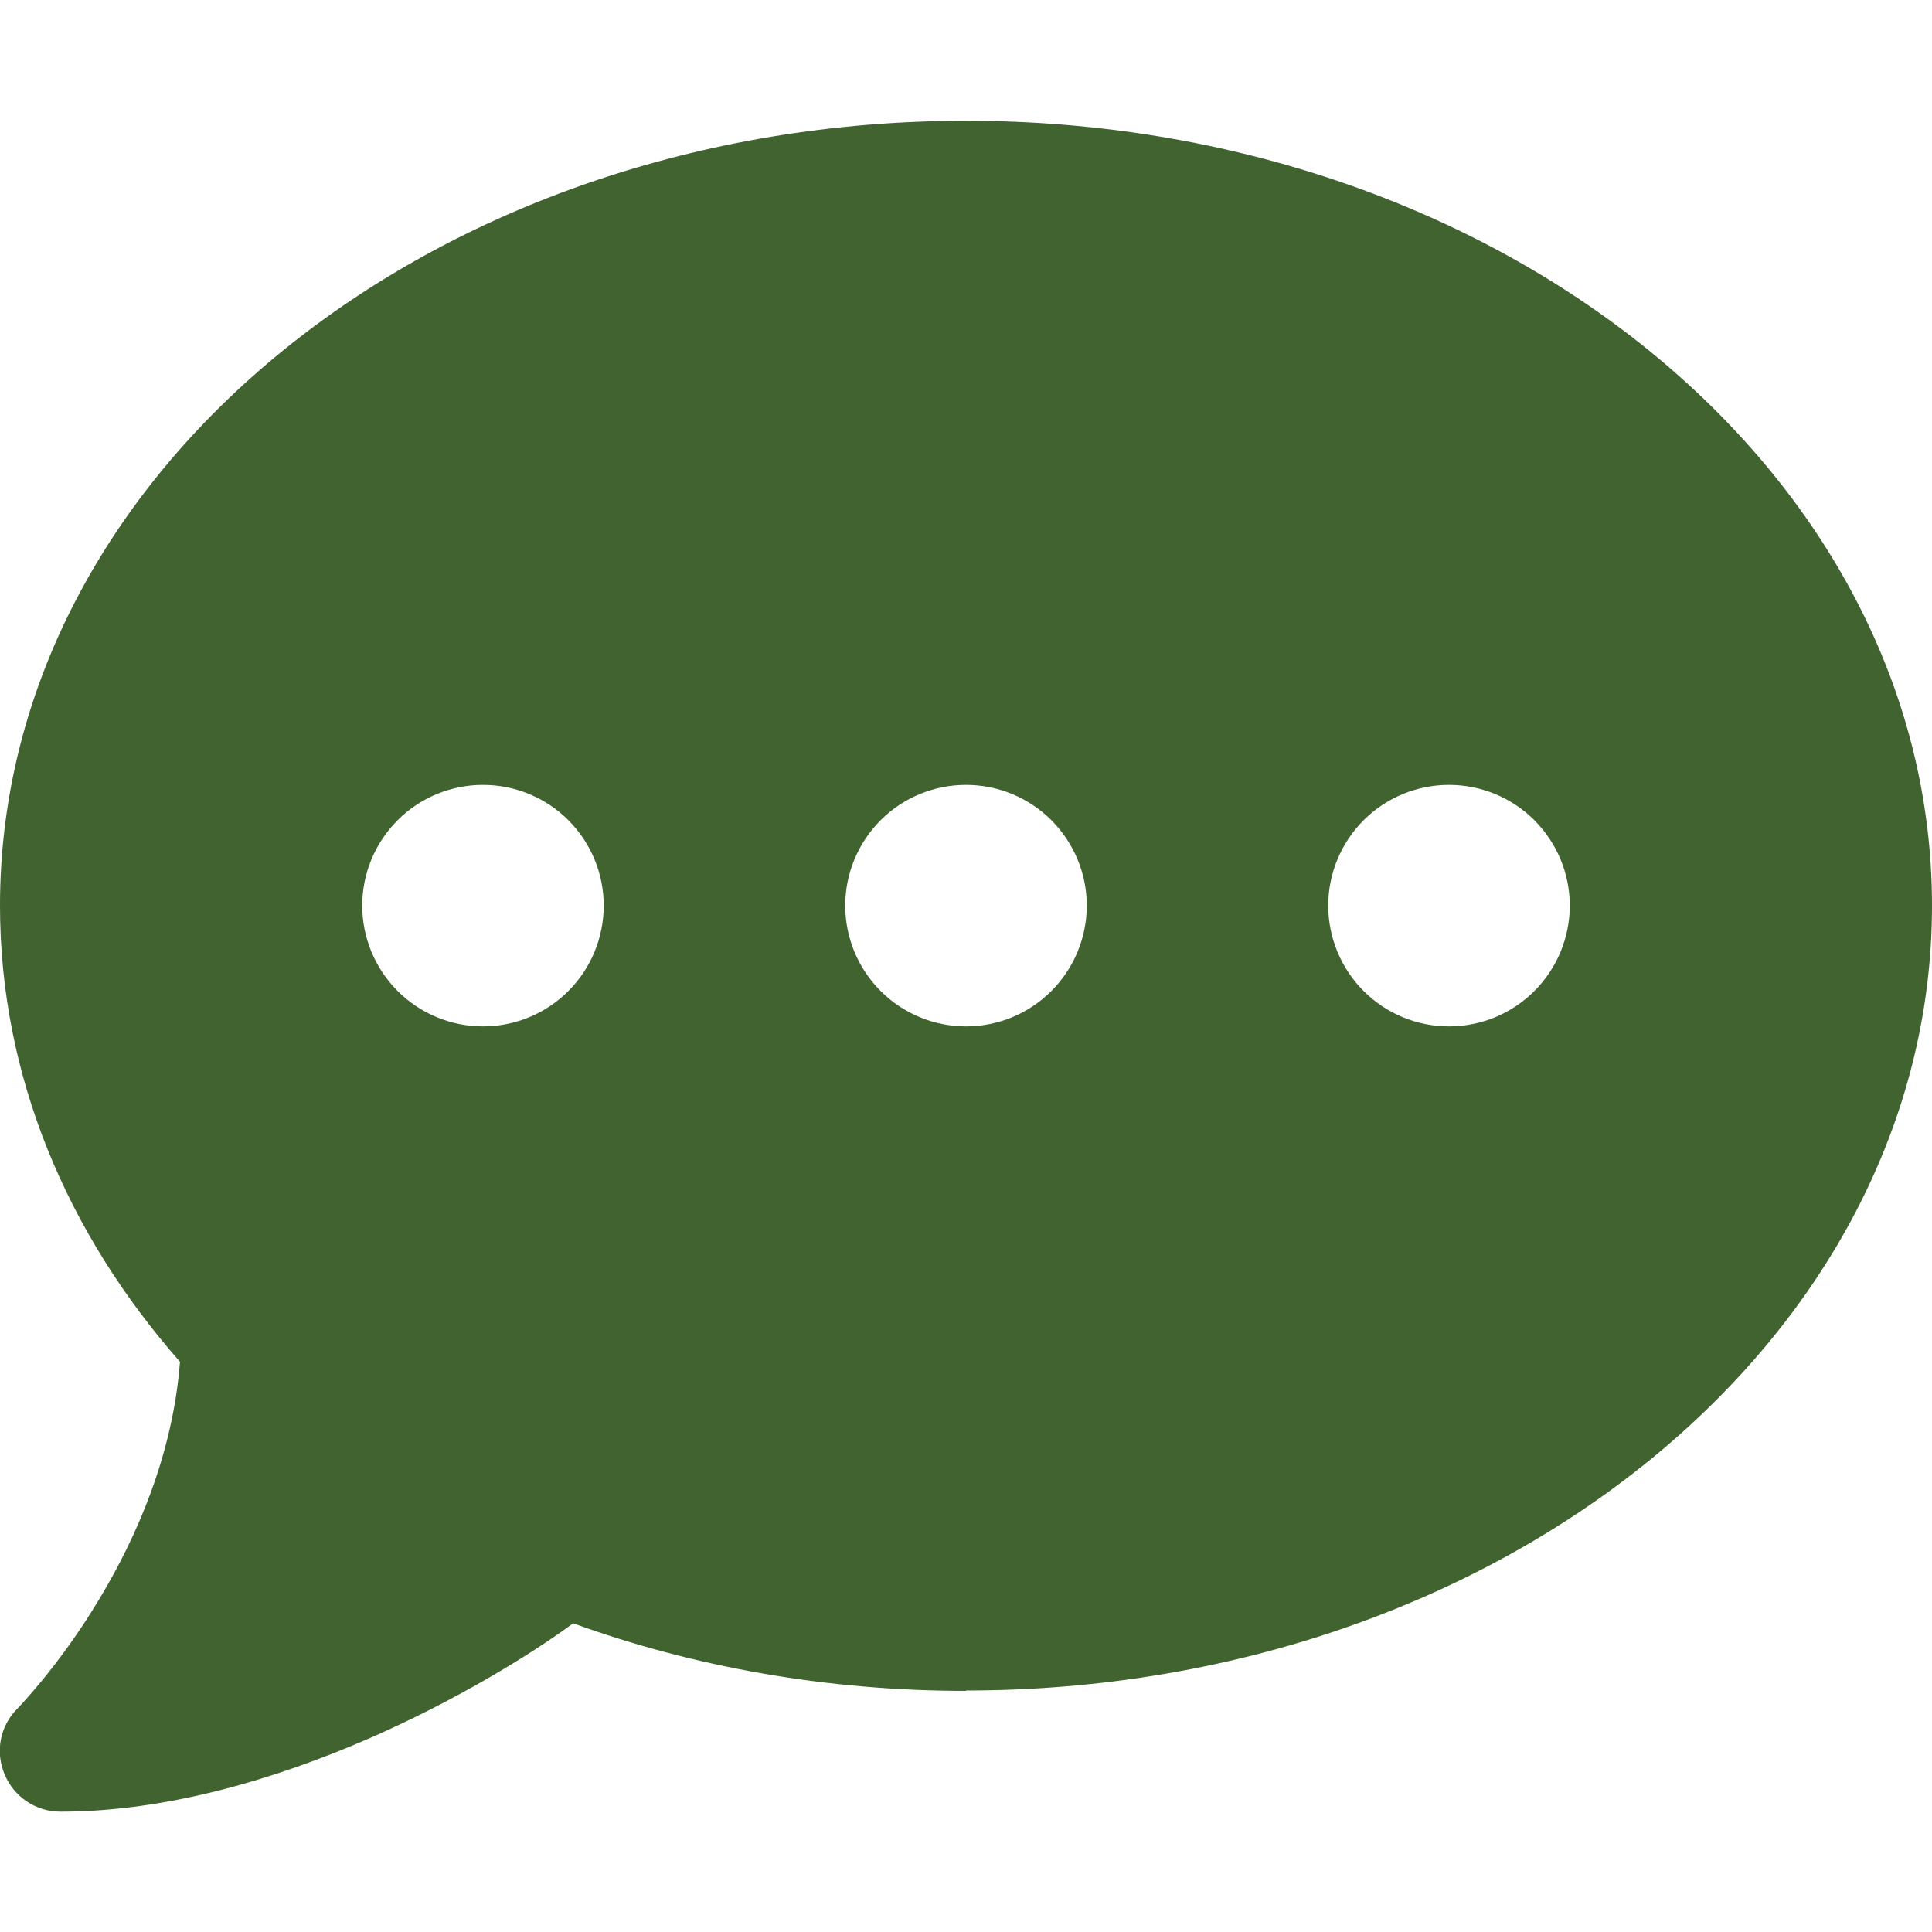 <svg width="31" height="31" viewBox="0 0 31 31" fill="none" xmlns="http://www.w3.org/2000/svg">
<g clip-path="url(#clip0_11_276)">
<path d="M15.5 27.125C24.061 27.125 31 21.488 31 14.531C31 7.574 24.061 1.938 15.5 1.938C6.939 1.938 -2.81897e-05 7.574 -2.81897e-05 14.531C-2.81897e-05 17.262 1.072 19.787 2.888 21.851C2.773 23.335 2.198 24.655 1.592 25.66C1.259 26.217 0.92 26.665 0.672 26.968C0.545 27.119 0.448 27.234 0.375 27.313C0.339 27.349 0.315 27.379 0.297 27.398L0.278 27.416C-2.81883e-05 27.694 -0.079 28.106 0.073 28.469C0.224 28.832 0.575 29.069 0.969 29.069C2.706 29.069 4.456 28.53 5.909 27.9C7.296 27.294 8.477 26.574 9.197 26.047C11.122 26.744 13.254 27.131 15.5 27.131V27.125ZM7.75 12.594C8.264 12.594 8.757 12.798 9.12 13.161C9.483 13.525 9.687 14.017 9.687 14.531C9.687 15.045 9.483 15.538 9.12 15.901C8.757 16.265 8.264 16.469 7.75 16.469C7.236 16.469 6.743 16.265 6.38 15.901C6.017 15.538 5.812 15.045 5.812 14.531C5.812 14.017 6.017 13.525 6.38 13.161C6.743 12.798 7.236 12.594 7.75 12.594ZM15.5 12.594C16.014 12.594 16.507 12.798 16.87 13.161C17.233 13.525 17.438 14.017 17.438 14.531C17.438 15.045 17.233 15.538 16.87 15.901C16.507 16.265 16.014 16.469 15.5 16.469C14.986 16.469 14.493 16.265 14.13 15.901C13.767 15.538 13.562 15.045 13.562 14.531C13.562 14.017 13.767 13.525 14.13 13.161C14.493 12.798 14.986 12.594 15.5 12.594ZM21.312 14.531C21.312 14.017 21.517 13.525 21.88 13.161C22.243 12.798 22.736 12.594 23.25 12.594C23.764 12.594 24.257 12.798 24.62 13.161C24.983 13.525 25.188 14.017 25.188 14.531C25.188 15.045 24.983 15.538 24.62 15.901C24.257 16.265 23.764 16.469 23.25 16.469C22.736 16.469 22.243 16.265 21.88 15.901C21.517 15.538 21.312 15.045 21.312 14.531Z" fill="#40632F"/>
</g>
<defs>
<clipPath id="clip0_11_276">
<rect width="31" height="31" fill="white"/>
</clipPath>
</defs>
</svg>
